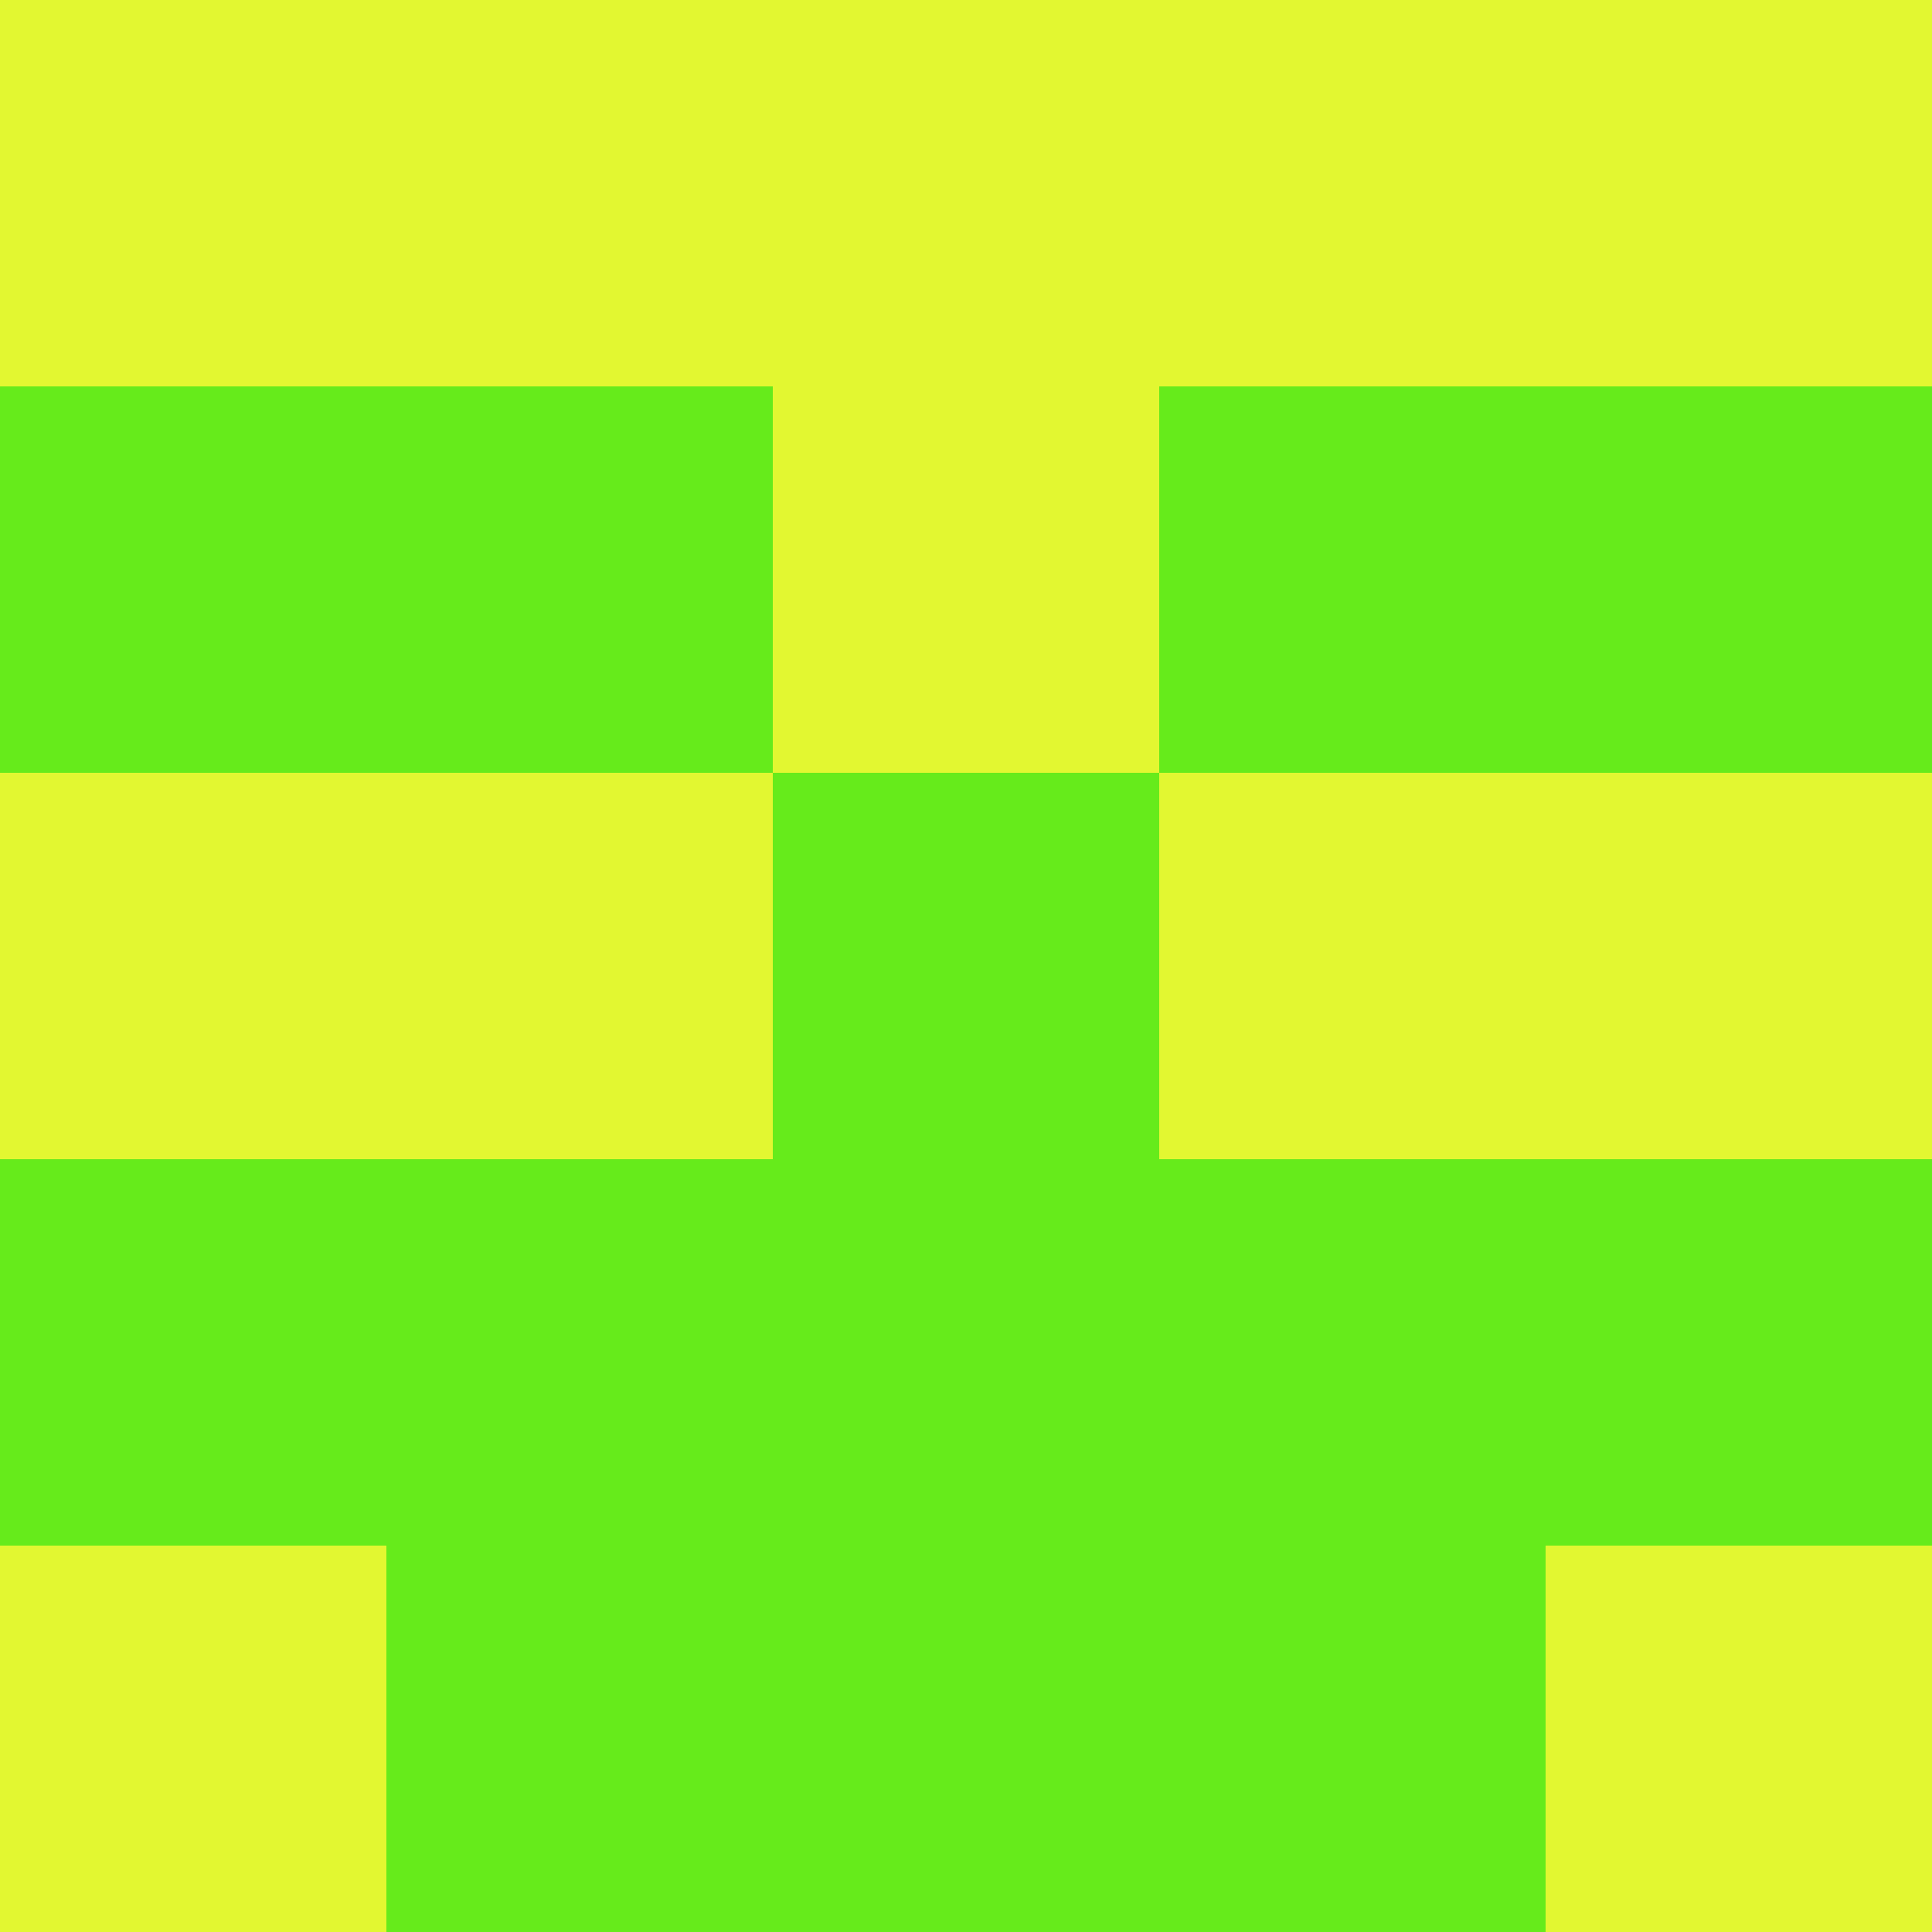 <?xml version="1.0" encoding="utf-8"?>
<!DOCTYPE svg PUBLIC "-//W3C//DTD SVG 20010904//EN"
        "http://www.w3.org/TR/2001/REC-SVG-20010904/DTD/svg10.dtd">

<svg width="400" height="400" viewBox="0 0 5 5"
    xmlns="http://www.w3.org/2000/svg"
    xmlns:xlink="http://www.w3.org/1999/xlink">
            <rect x="0" y="0" width="5" height="5" fill="#333333" stroke="none"/>
            <rect x="0" y="0" width="1" height="1" fill="#E2F731" />
        <rect x="0" y="1" width="1" height="1" fill="#66EB1B" />
        <rect x="0" y="2" width="1" height="1" fill="#E2F731" />
        <rect x="0" y="3" width="1" height="1" fill="#66EB1B" />
        <rect x="0" y="4" width="1" height="1" fill="#E2F731" />
                <rect x="1" y="0" width="1" height="1" fill="#E2F731" />
        <rect x="1" y="1" width="1" height="1" fill="#66EB1B" />
        <rect x="1" y="2" width="1" height="1" fill="#E2F731" />
        <rect x="1" y="3" width="1" height="1" fill="#66EB1B" />
        <rect x="1" y="4" width="1" height="1" fill="#66EB1B" />
                <rect x="2" y="0" width="1" height="1" fill="#E2F731" />
        <rect x="2" y="1" width="1" height="1" fill="#E2F731" />
        <rect x="2" y="2" width="1" height="1" fill="#66EB1B" />
        <rect x="2" y="3" width="1" height="1" fill="#66EB1B" />
        <rect x="2" y="4" width="1" height="1" fill="#66EB1B" />
                <rect x="3" y="0" width="1" height="1" fill="#E2F731" />
        <rect x="3" y="1" width="1" height="1" fill="#66EB1B" />
        <rect x="3" y="2" width="1" height="1" fill="#E2F731" />
        <rect x="3" y="3" width="1" height="1" fill="#66EB1B" />
        <rect x="3" y="4" width="1" height="1" fill="#66EB1B" />
                <rect x="4" y="0" width="1" height="1" fill="#E2F731" />
        <rect x="4" y="1" width="1" height="1" fill="#66EB1B" />
        <rect x="4" y="2" width="1" height="1" fill="#E2F731" />
        <rect x="4" y="3" width="1" height="1" fill="#66EB1B" />
        <rect x="4" y="4" width="1" height="1" fill="#E2F731" />
        
</svg>



